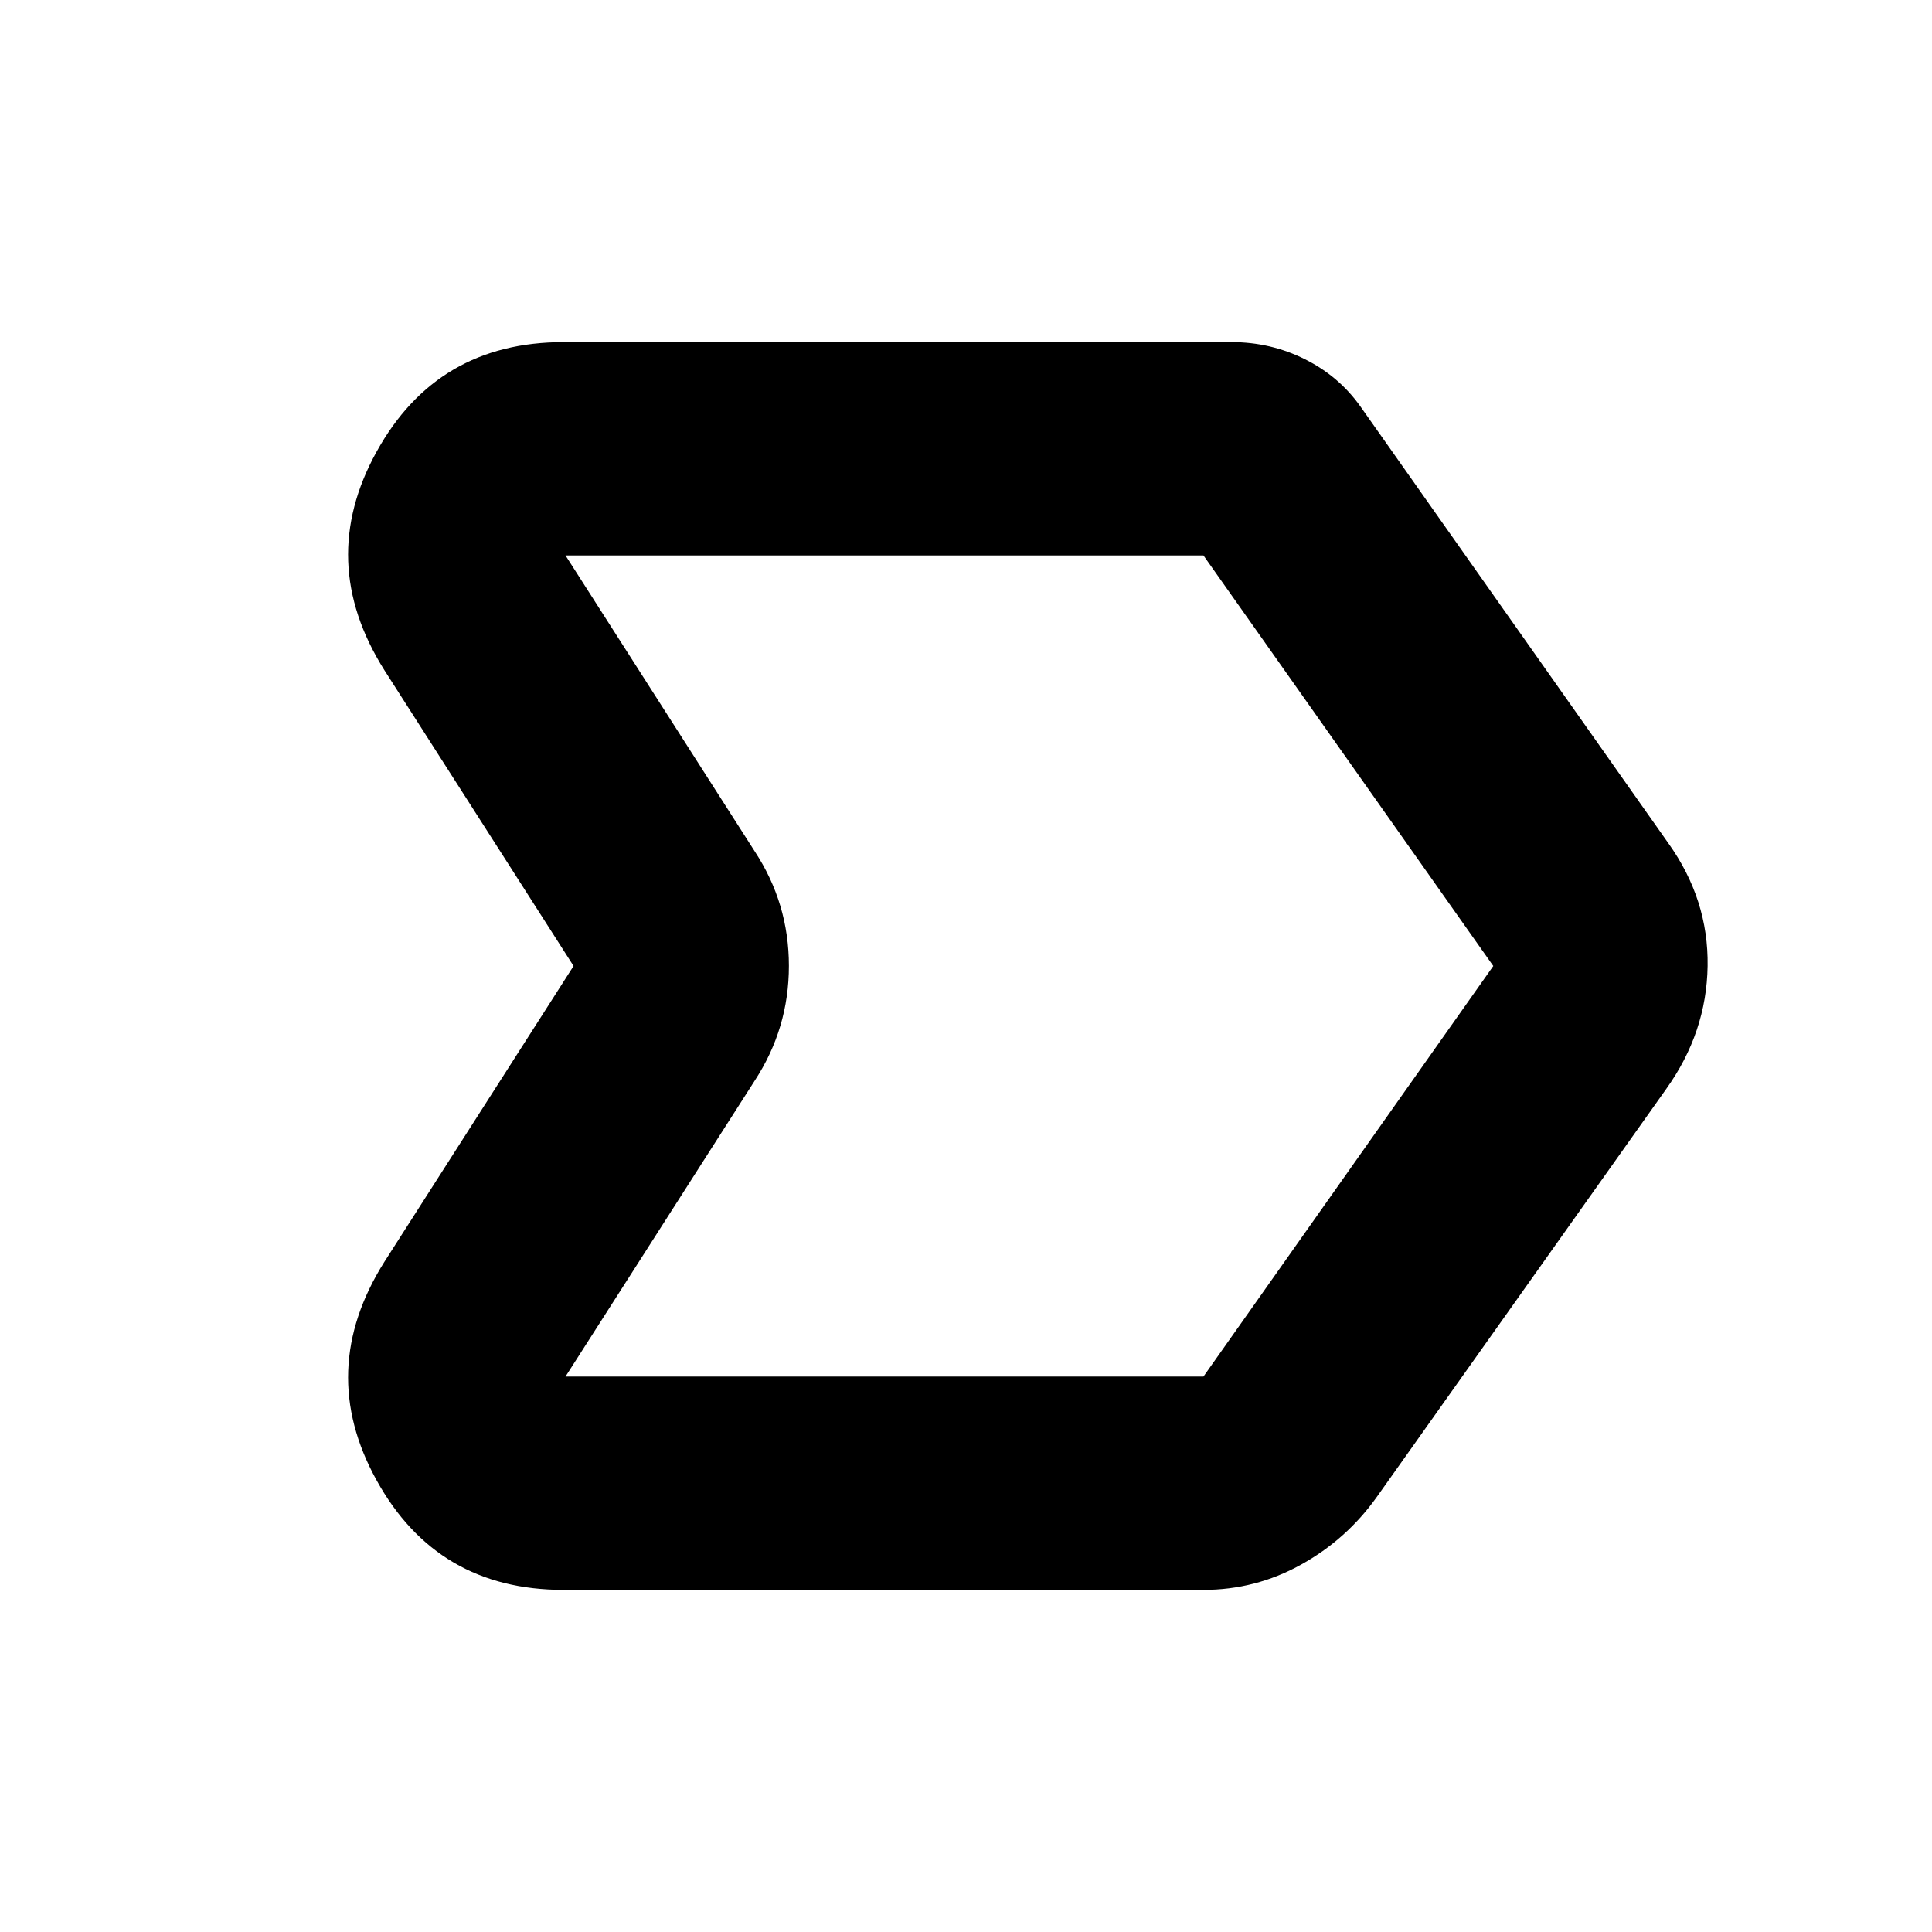 <svg xmlns="http://www.w3.org/2000/svg" height="24" viewBox="0 -960 960 960" width="24"><path d="M280-170q-62.81 0-92.9-54.5Q157-279 191-333l94-147-94-147q-34-54-3.9-108.5Q217.19-790 280-790h332q19.39 0 36.36 8.47T676-758l153 217q20 28 19.5 61T828-419L684-216q-15 21-37.59 33.5Q623.82-170 598-170H280Zm318-106 144-204-144-204H281l94 147q17 25.88 17 56.94T375-423l-94 147h317Zm-86-204Z"/></svg>